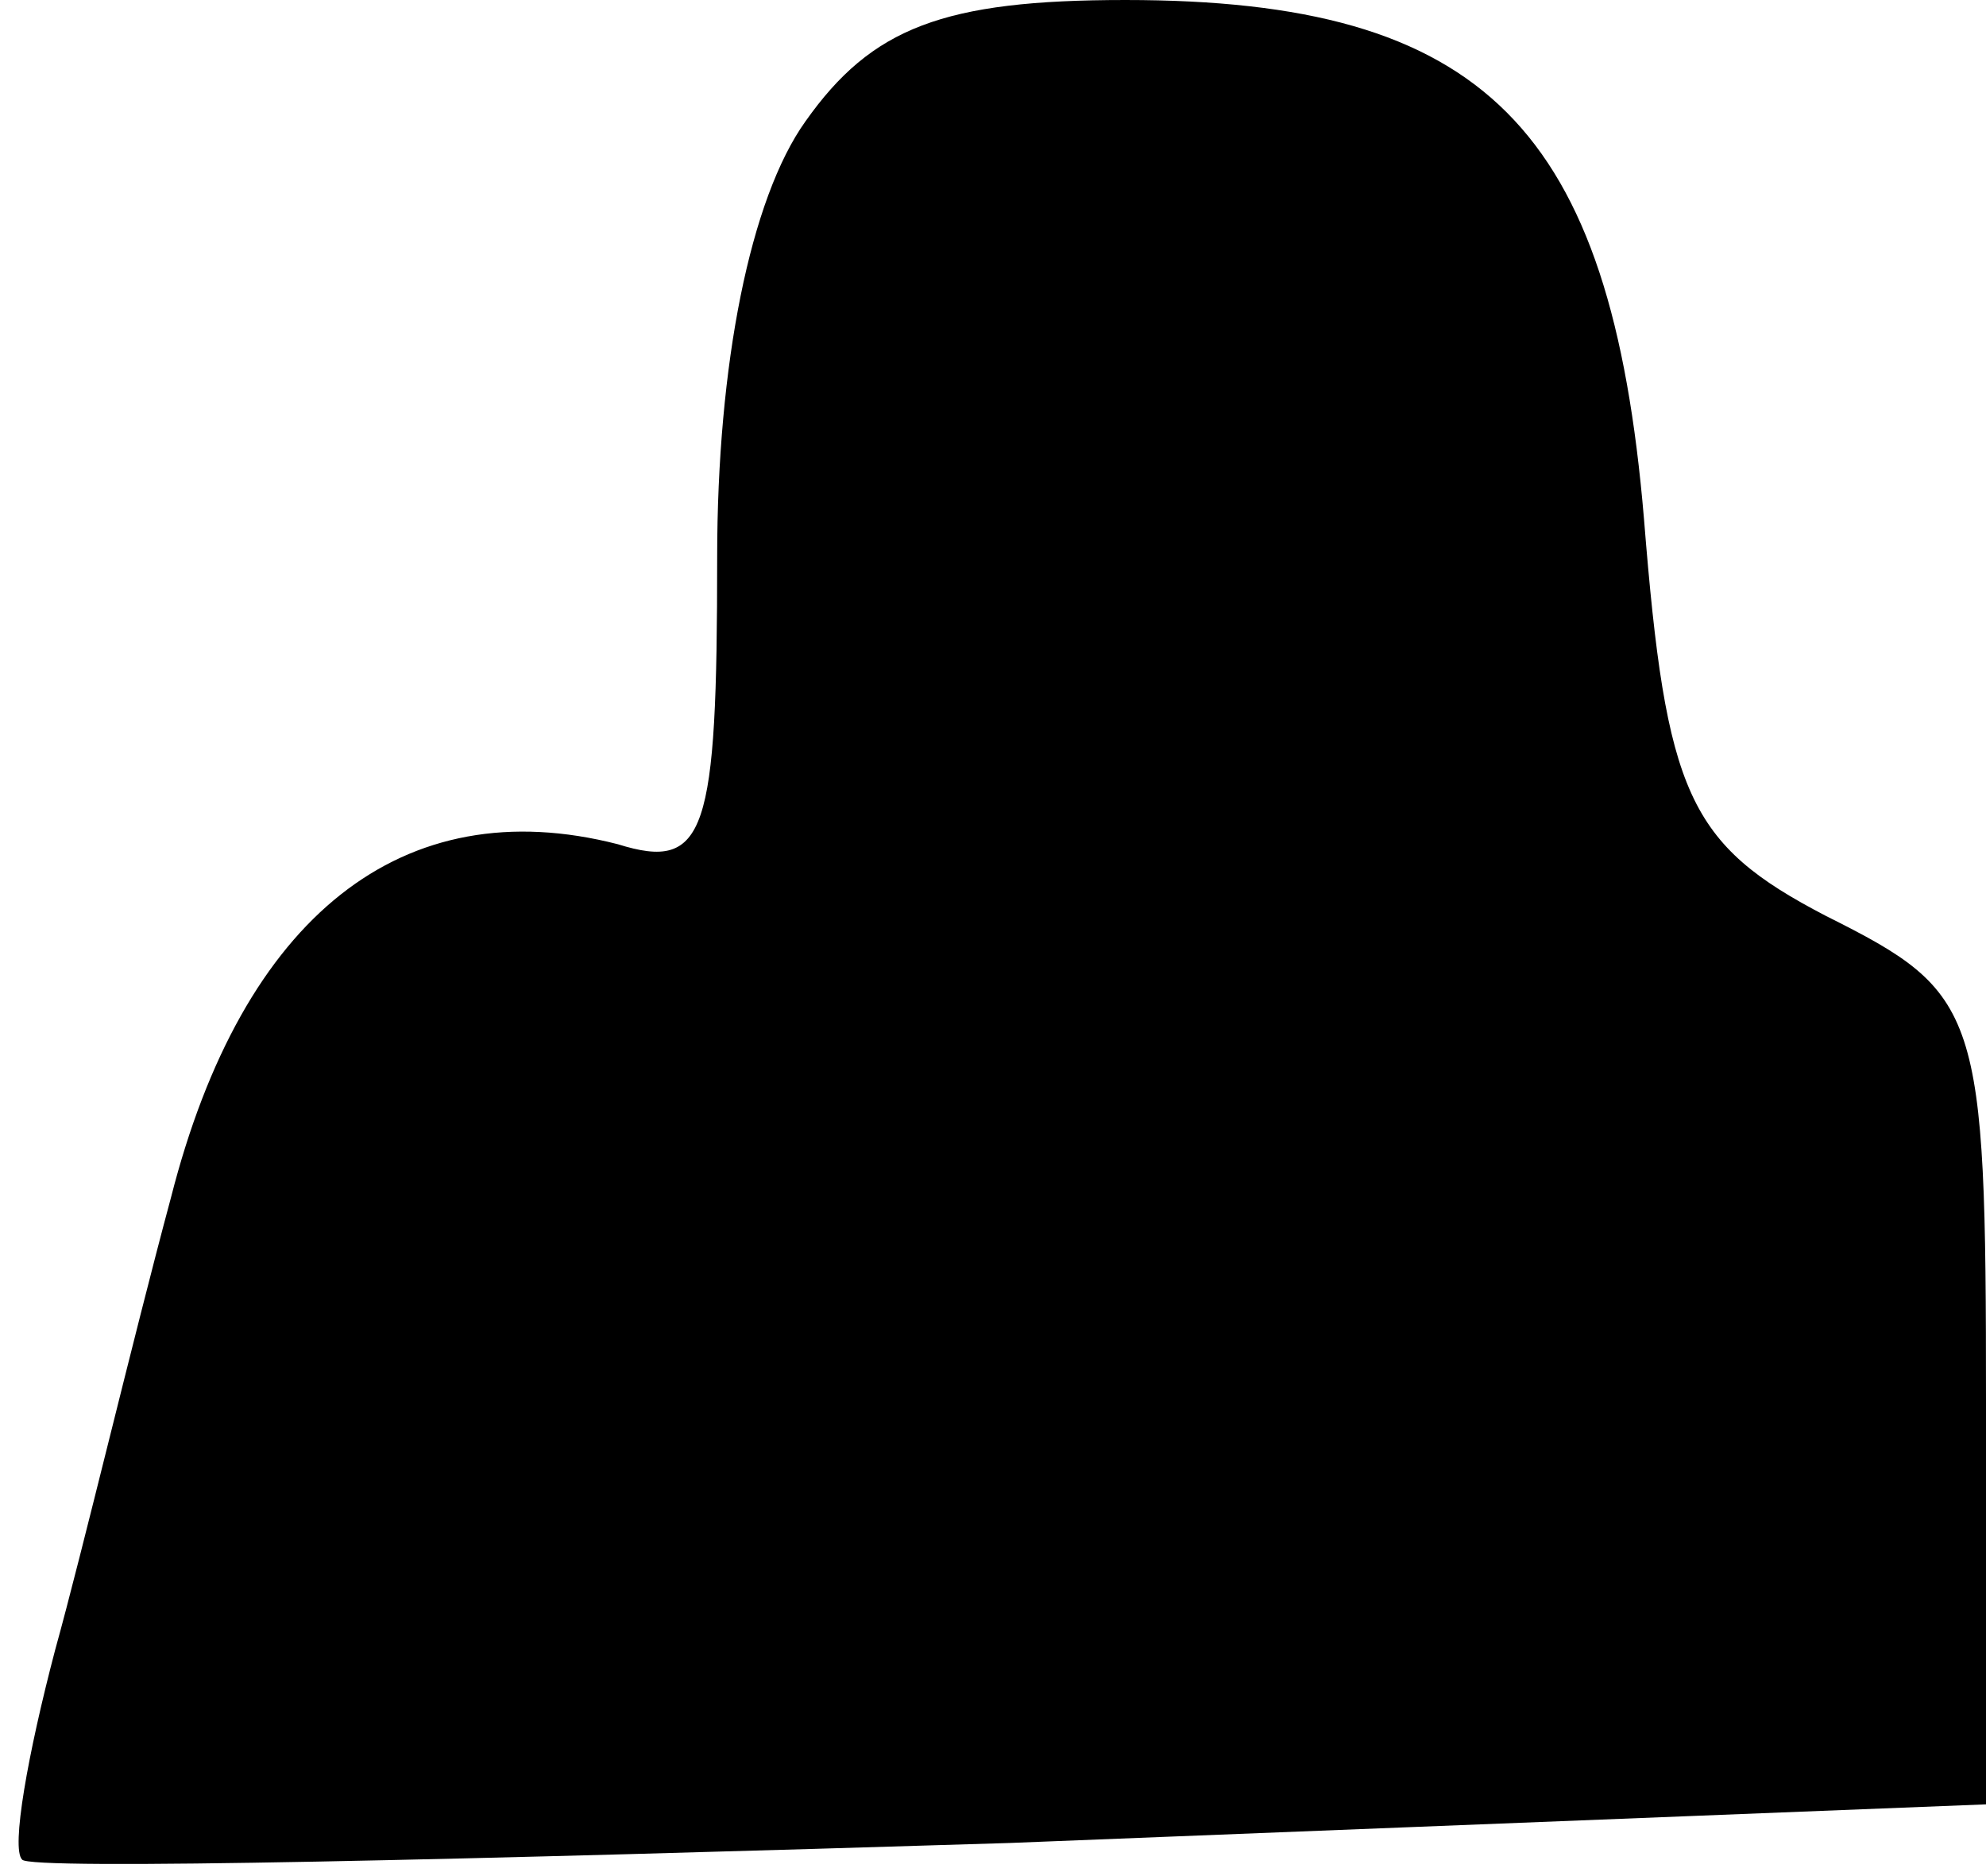 <?xml version="1.0" standalone="no"?>
<!DOCTYPE svg PUBLIC "-//W3C//DTD SVG 20010904//EN"
 "http://www.w3.org/TR/2001/REC-SVG-20010904/DTD/svg10.dtd">
<svg version="1.0" xmlns="http://www.w3.org/2000/svg"
 width="36pt" height="34pt" viewBox="0 0 36 34"
 preserveAspectRatio="xMidYMid meet">
<g transform="translate(0,34) scale(0.1,-0.1)"
fill="#000000" stroke="none">
<path fill="#000000" stroke="none" d="M146 318 c-10 -14 -16 -44 -16 -79 0
-50 -2 -57 -18 -52 -39 10 -68 -13 -81 -64 -7 -26 -16 -64 -21 -82 -5 -19 -8
-36 -6 -38 1 -2 82 0 179 3 l177 7 0 73 c0 71 -1 74 -29 88 -25 13 -29 22 -33
72 -6 71 -29 94 -94 94 -33 0 -46 -5 -58 -22z"/>
</g>
</svg>
